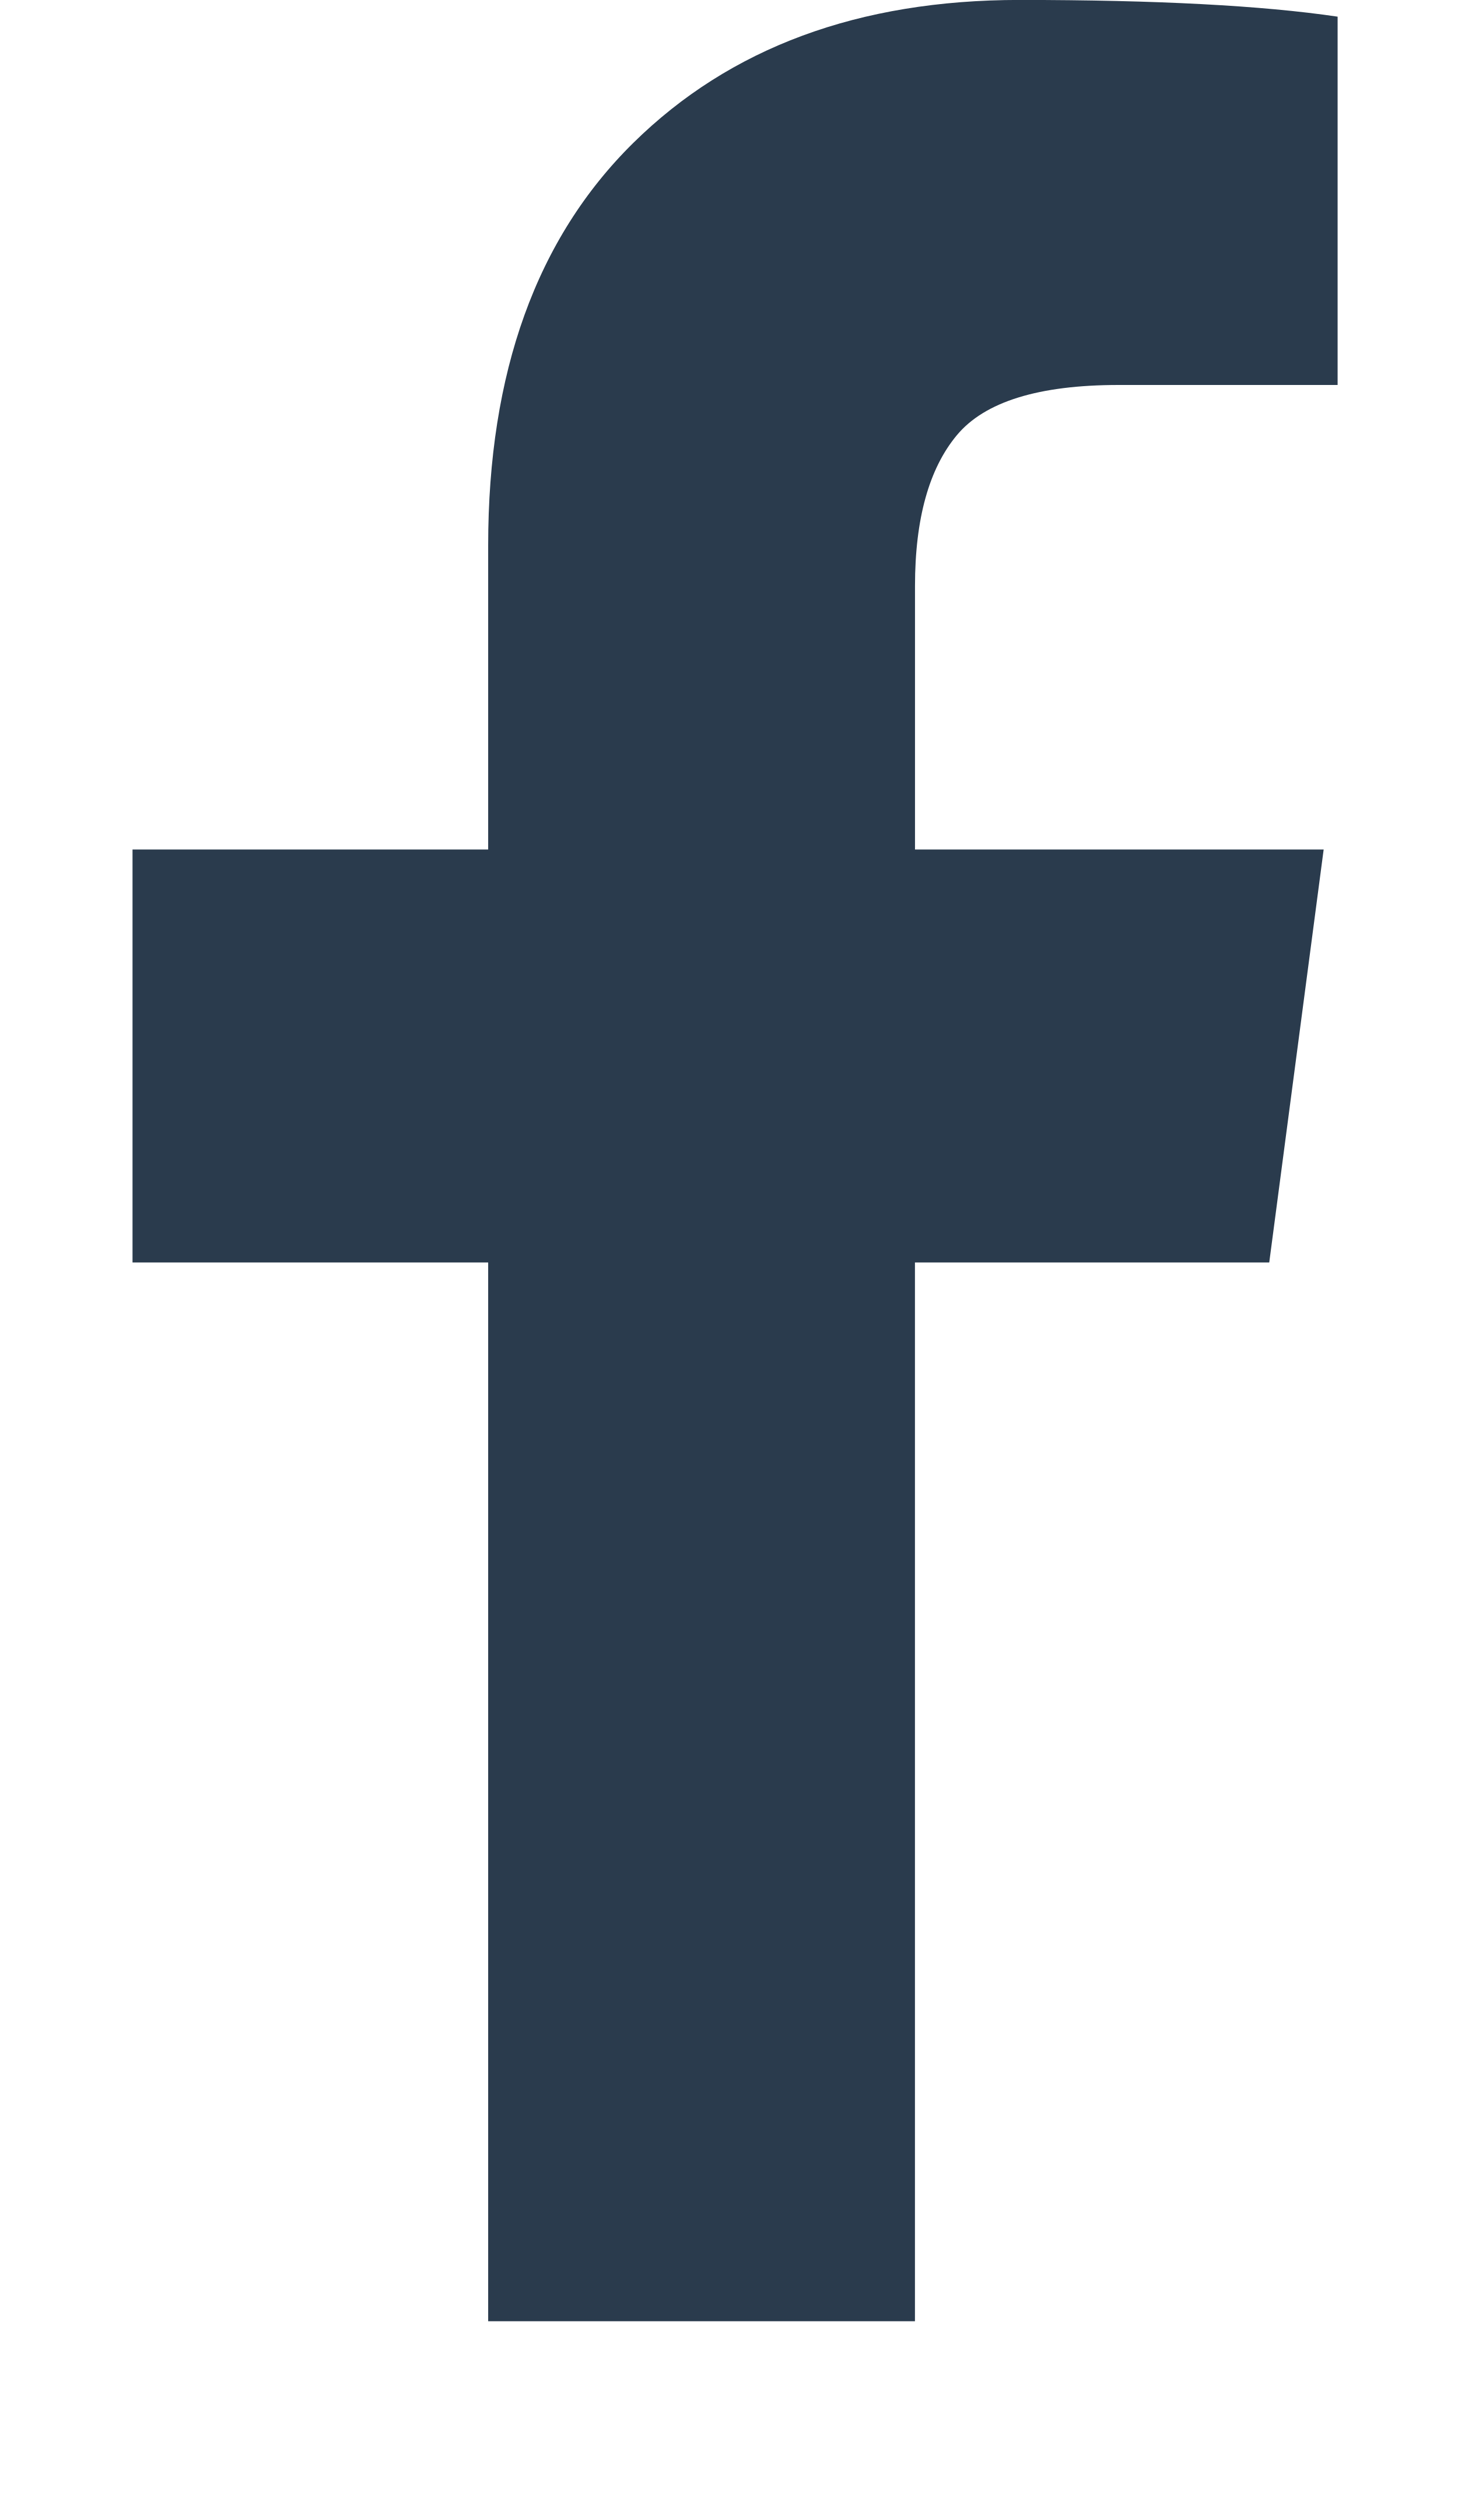 <?xml version="1.0" encoding="utf-8"?>
<!-- Generated by IcoMoon.io -->
<!DOCTYPE svg PUBLIC "-//W3C//DTD SVG 1.1//EN" "http://www.w3.org/Graphics/SVG/1.1/DTD/svg11.dtd">
<svg version="1.1" xmlns="http://www.w3.org/2000/svg" xmlns:xlink="http://www.w3.org/1999/xlink" width="28" height="48" viewBox="0 0 28 48">
<path fill="#2A3B4D" d="M25.688 0.321v7.071h-4.205q-2.304 0-3.107 0.964t-0.804 2.893v5.063h7.848l-1.045 7.929h-6.804v20.33h-8.196v-20.33h-6.83v-7.929h6.83v-5.839q0-4.982 2.786-7.728t7.42-2.746q3.938 0 6.107 0.321z"></path>
</svg>
